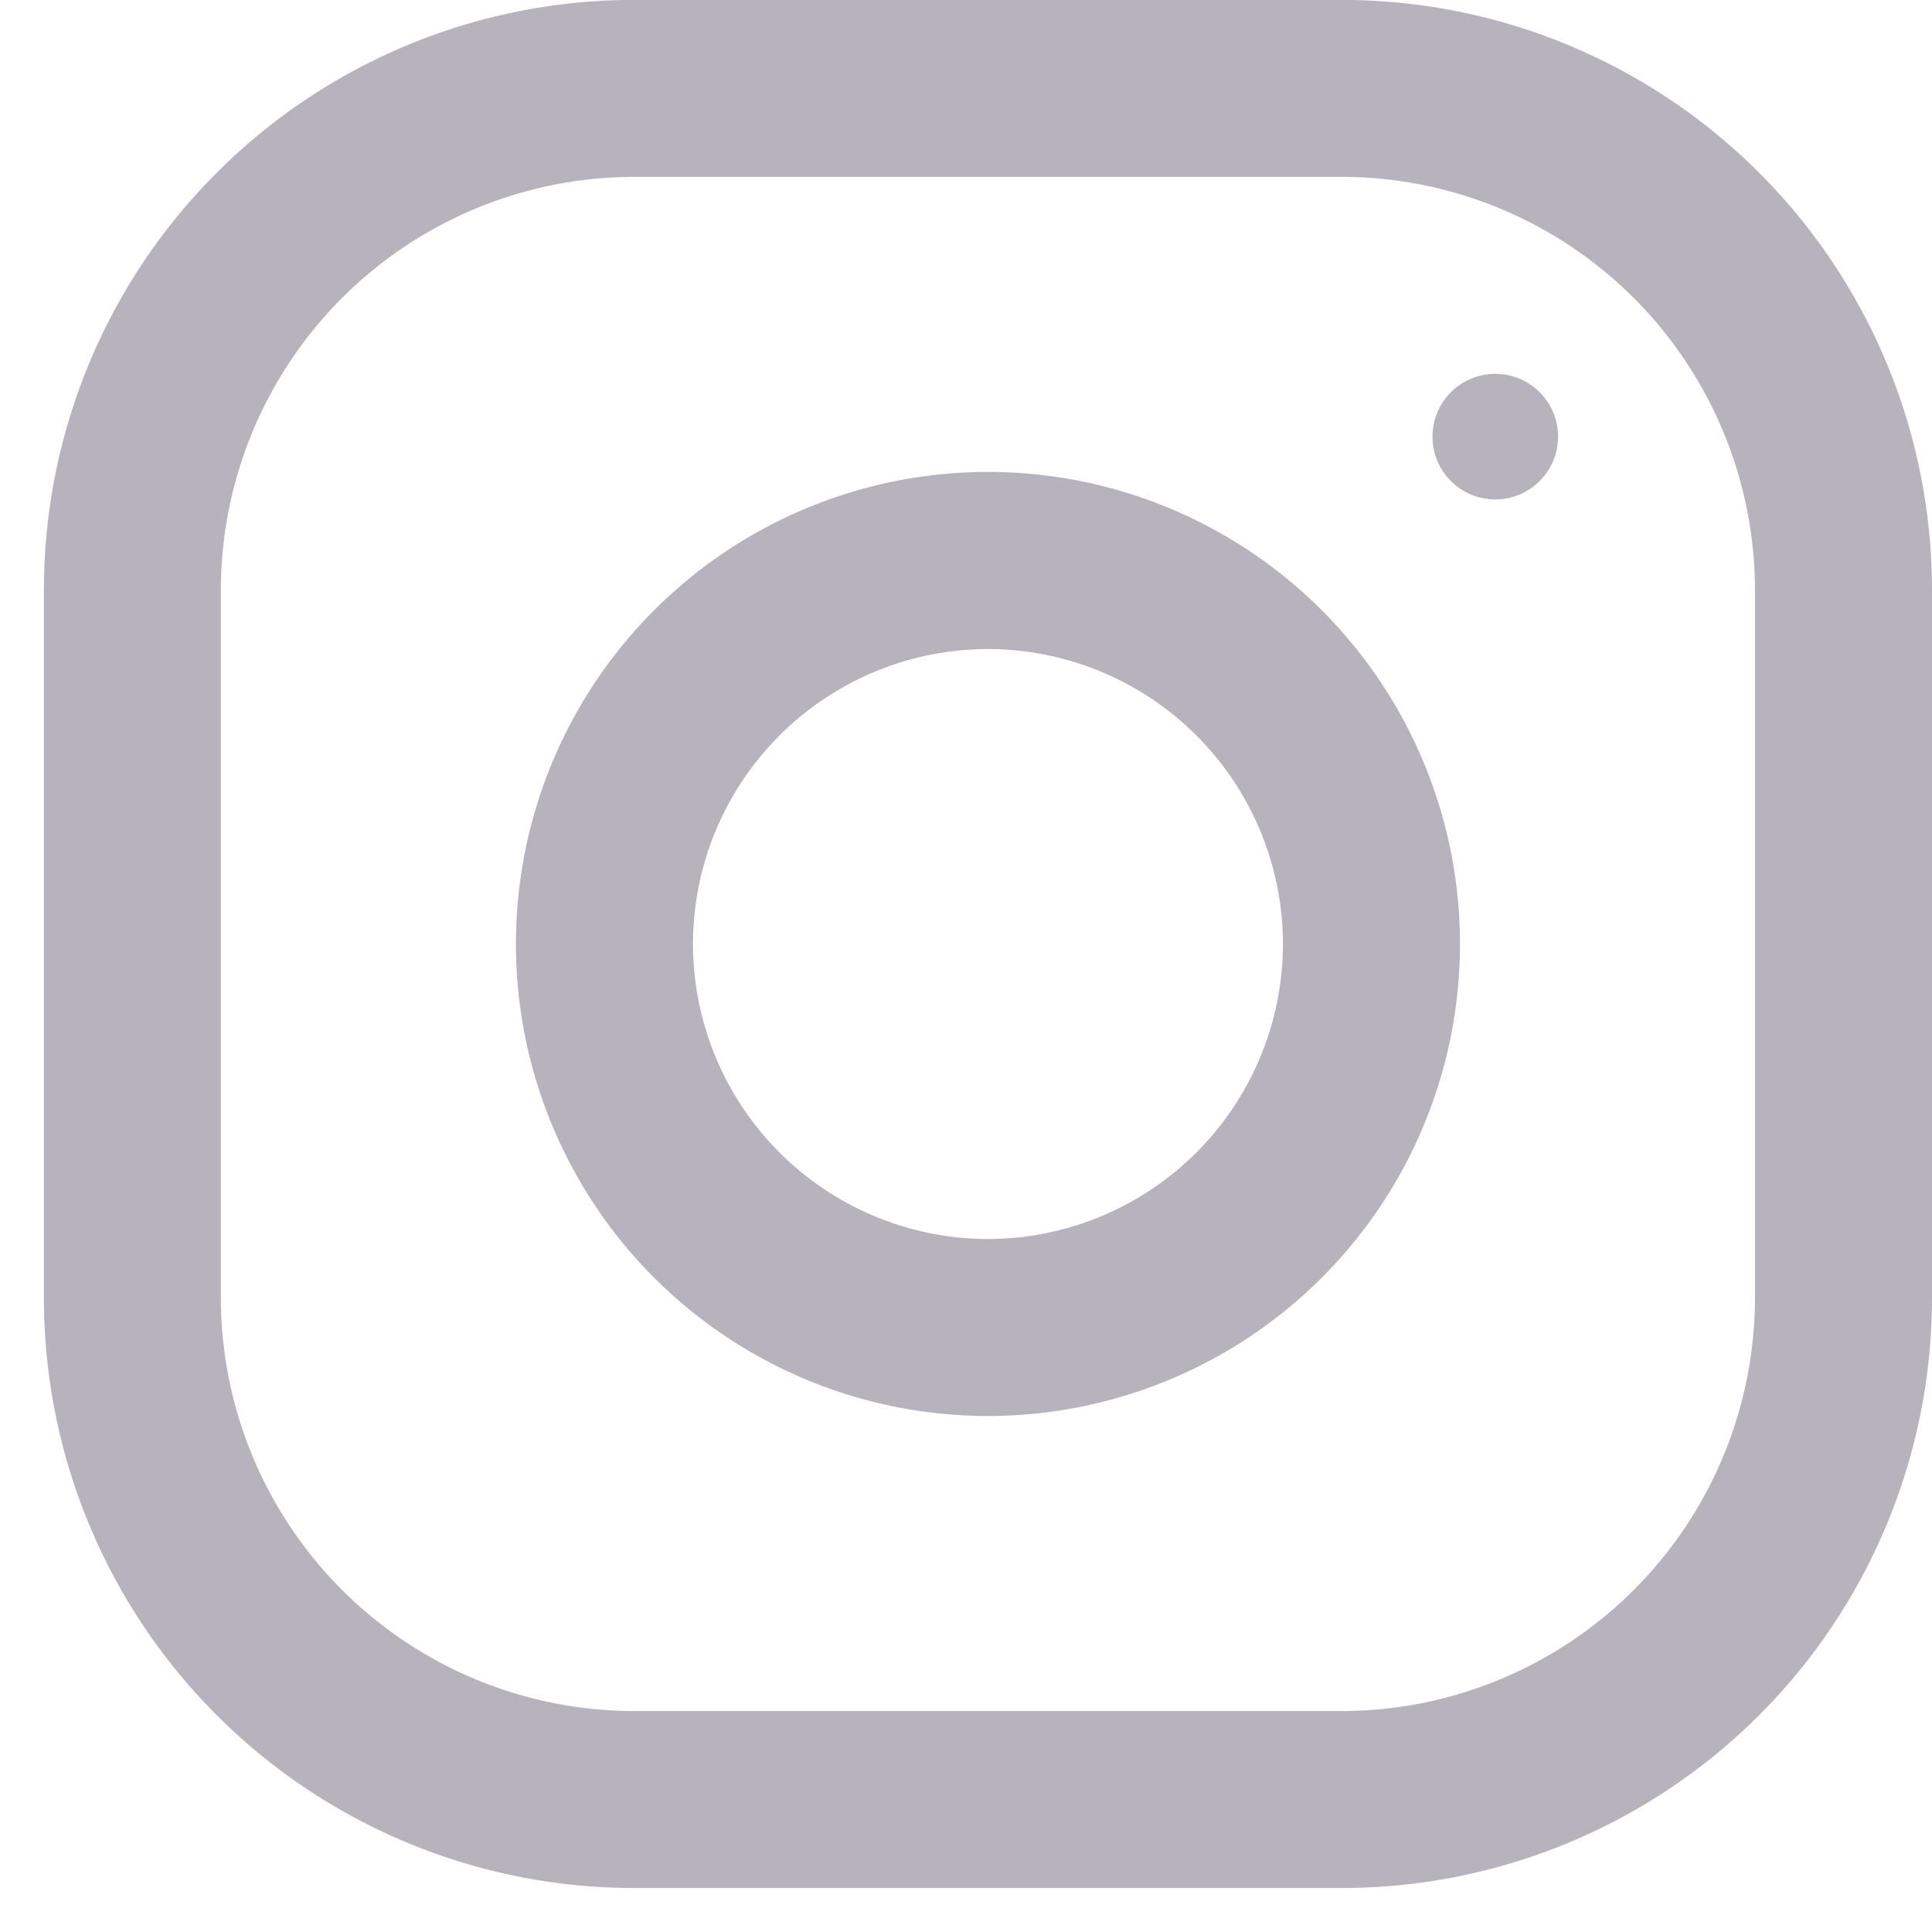 <svg xmlns="http://www.w3.org/2000/svg" width="22" height="22" class="instagram"><path fill-rule="evenodd" fill="#b6b3bd" d="M15.281 21.499H7.219A6.719 6.719 0 01.5 14.781V6.717A6.719 6.719 0 017.219-.001h8.062A6.72 6.72 0 0122 6.717v8.064a6.72 6.72 0 01-6.719 6.718zm4.703-14.782a4.71 4.71 0 00-4.703-4.703H7.219a4.71 4.71 0 00-4.704 4.703v8.064a4.71 4.71 0 004.704 4.703h8.062a4.71 4.71 0 004.703-4.703V6.717zm-2.956-1.03a.715.715 0 11-.002-1.43.715.715 0 01.002 1.43zM11.25 16.124a5.375 5.375 0 110-10.75 5.375 5.375 0 010 10.75zm0-8.733a3.362 3.362 0 00-3.359 3.359 3.364 3.364 0 003.359 3.359 3.364 3.364 0 003.359-3.359 3.362 3.362 0 00-3.359-3.359z"/></svg>